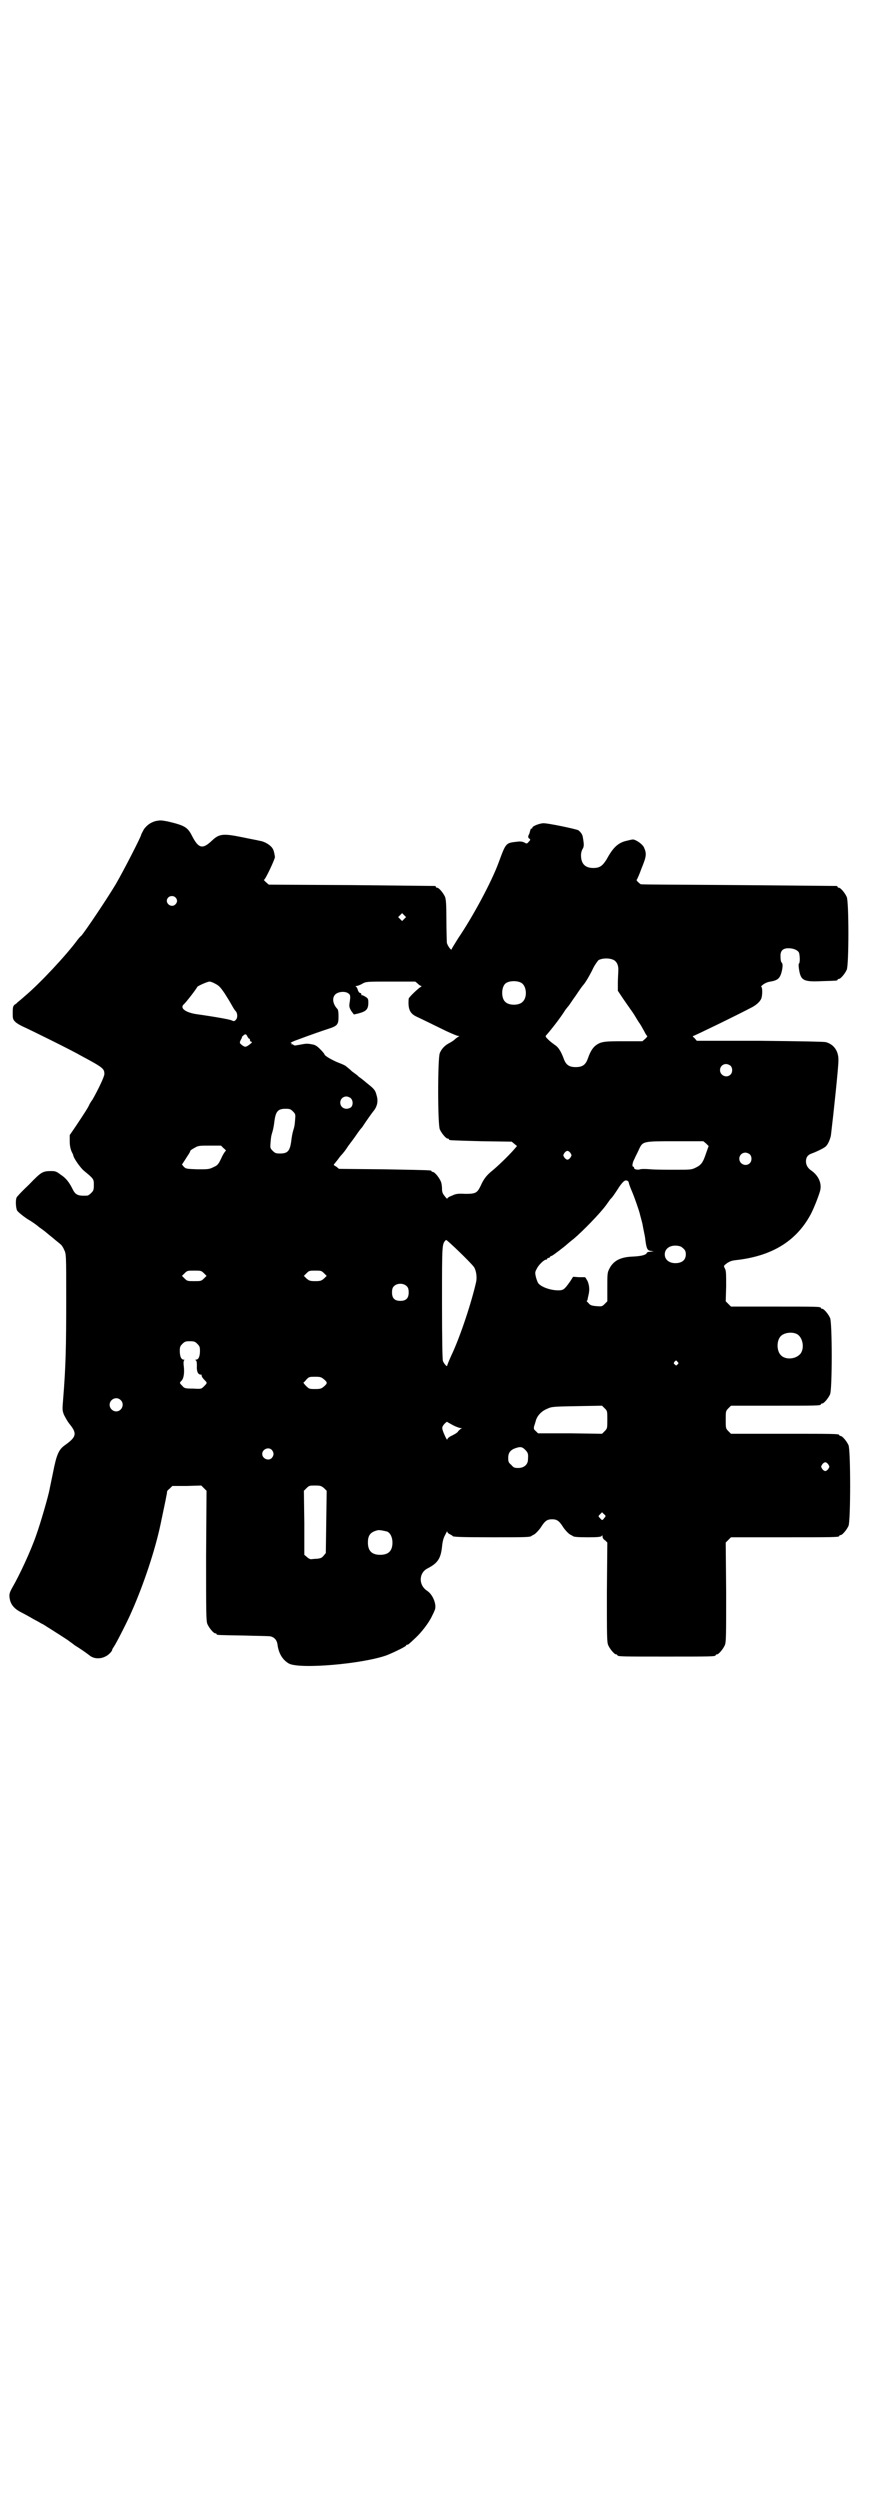 <?xml version="1.0" standalone="no"?>
<!DOCTYPE svg PUBLIC "-//W3C//DTD SVG 20010904//EN"
 "http://www.w3.org/TR/2001/REC-SVG-20010904/DTD/svg10.dtd">
<svg version="1.0" xmlns="http://www.w3.org/2000/svg"
 width="1000pt" height="2850pt" viewBox="0 0 1000 2850"
 preserveAspectRatio="xMidYMid meet">
<g transform="translate(0,2850) scale(0.5,-0.5)"
fill="#000000" stroke="none">
<path d="M355 3828 c-11 -3 -20 -9 -27 -19 -3 -6 -6 -11 -6 -12 0 -4 -40 -82
-58 -113 -21 -35 -70 -108 -79 -118 -2 -1 -6 -6 -9 -10 -26 -35 -84 -97 -118
-126 -8 -7 -16 -14 -18 -15 -1 -2 -4 -4 -7 -6 -3 -3 -4 -5 -4 -18 0 -13 0 -15
6 -21 3 -3 10 -7 16 -10 14 -6 115 -56 130 -65 54 -29 57 -31 57 -44 0 -6 -15
-37 -27 -58 -4 -5 -7 -11 -8 -13 -2 -5 -9 -16 -31 -49 l-13 -19 0 -15 c0 -9 2
-17 4 -22 2 -4 4 -8 4 -9 1 -7 16 -28 24 -35 23 -19 23 -19 23 -33 0 -11 -1
-13 -6 -18 -3 -3 -7 -6 -9 -6 -21 -1 -27 1 -34 16 -8 16 -16 25 -27 32 -9 7
-12 8 -21 8 -20 0 -23 -2 -51 -31 -15 -14 -27 -27 -28 -29 -3 -6 -2 -24 1 -30
2 -3 11 -11 23 -19 12 -7 23 -15 26 -18 3 -2 8 -6 11 -8 3 -2 12 -10 21 -17 8
-7 16 -13 18 -15 2 -1 6 -7 8 -12 5 -10 5 -10 5 -111 0 -112 -1 -155 -7 -230
-2 -24 -2 -26 2 -36 3 -6 8 -15 12 -20 18 -22 17 -30 -10 -49 -14 -10 -19 -21
-27 -62 -4 -20 -8 -38 -8 -39 -3 -16 -21 -78 -30 -103 -13 -38 -39 -93 -54
-119 -8 -14 -9 -18 -6 -31 3 -11 11 -20 25 -27 6 -3 19 -10 29 -16 10 -5 18
-10 18 -10 1 0 6 -3 12 -7 5 -3 19 -12 30 -19 11 -7 20 -13 21 -14 1 -1 6 -4
12 -9 16 -10 26 -17 35 -24 9 -7 23 -8 35 -2 7 3 16 12 16 16 0 1 2 4 4 7 5 7
32 60 40 79 28 63 54 142 66 199 9 43 16 75 15 76 0 0 2 3 6 6 l6 6 33 0 33 1
6 -6 6 -6 -1 -148 c0 -131 0 -149 3 -156 4 -9 14 -21 18 -21 2 0 3 -1 3 -2 0
-2 2 -2 62 -3 31 -1 59 -1 61 -2 9 -2 15 -9 16 -20 3 -20 12 -34 26 -42 25
-13 167 -1 223 19 15 6 44 20 44 22 0 1 1 2 2 2 3 0 3 0 20 16 13 12 30 34 37
49 2 4 5 10 6 13 6 11 -3 36 -17 45 -20 13 -19 41 1 51 23 12 30 22 33 49 1
11 3 20 7 27 3 6 5 10 5 8 0 -2 3 -5 6 -6 3 -2 6 -3 6 -4 0 -2 15 -3 90 -3 74
0 87 0 90 3 1 1 4 2 7 4 3 2 9 8 14 15 10 16 15 19 26 19 11 0 16 -3 26 -19 5
-7 11 -13 14 -15 3 -2 6 -3 7 -4 2 -2 9 -3 36 -3 22 0 29 1 30 3 2 2 2 2 2 -1
0 -3 2 -7 6 -9 l5 -5 -1 -113 c0 -99 0 -114 3 -121 4 -9 14 -21 18 -21 2 0 3
-1 3 -2 0 -3 12 -3 112 -3 100 0 112 0 112 3 0 1 1 2 3 2 4 0 14 12 18 21 3 7
3 22 3 121 l-1 113 6 6 6 6 118 0 c116 0 129 0 129 3 0 1 1 2 3 2 4 0 14 12
18 21 5 11 5 173 0 184 -4 9 -14 21 -18 21 -2 0 -3 1 -3 2 0 3 -13 3 -129 3
l-118 0 -6 6 c-6 6 -6 7 -6 26 0 19 0 20 6 26 l6 6 97 0 c96 0 108 0 108 3 0
1 1 2 3 2 4 0 14 12 18 21 5 11 5 163 0 174 -4 9 -14 21 -18 21 -2 0 -3 1 -3
2 0 3 -12 3 -108 3 l-97 0 -6 6 -6 6 1 34 c0 29 0 36 -3 41 -3 6 -3 6 5 12 6
4 11 6 21 7 80 9 135 42 168 101 7 12 19 42 23 56 5 17 -3 36 -21 48 -7 5 -11
12 -11 20 0 9 4 15 13 18 11 4 30 13 33 17 5 5 10 18 11 25 6 50 17 154 17
169 1 22 -10 38 -29 43 -5 1 -53 2 -151 3 l-143 0 -5 6 c-4 3 -5 5 -3 5 2 0
97 46 135 66 9 5 17 12 20 19 3 7 3 27 0 27 -1 0 0 2 4 5 4 3 10 6 17 7 18 3
23 8 27 29 1 8 1 11 -1 14 -2 1 -3 7 -3 13 -1 14 5 20 18 20 11 0 21 -4 24
-10 2 -5 3 -23 0 -25 -1 0 -1 -6 0 -12 4 -27 10 -30 53 -28 34 1 35 1 35 3 0
1 1 2 3 2 4 0 14 12 18 21 5 11 5 155 0 166 -4 9 -14 21 -18 21 -2 0 -3 1 -3
2 0 1 -1 2 -2 2 -2 0 -103 1 -225 2 -122 1 -222 1 -222 2 0 0 -3 2 -6 5 -3 3
-4 5 -3 5 1 1 6 12 11 26 11 27 12 33 6 47 -3 8 -19 19 -26 19 -2 0 -10 -2
-18 -4 -17 -5 -28 -16 -42 -42 -9 -14 -15 -19 -30 -19 -19 0 -28 10 -28 29 0
6 2 12 4 15 3 5 3 10 0 27 -1 6 -5 11 -10 15 -6 3 -72 17 -81 16 -10 -1 -24
-7 -24 -10 0 -2 -1 -3 -2 -2 -1 1 -2 -2 -3 -5 -1 -4 -2 -8 -3 -9 -2 -4 -2 -7
1 -9 3 -2 3 -3 -1 -7 -4 -5 -5 -5 -10 -2 -4 2 -9 3 -16 2 -27 -3 -26 -2 -43
-48 -17 -46 -60 -125 -92 -172 -8 -13 -15 -24 -15 -25 0 -5 -10 8 -11 15 0 3
-1 26 -1 51 0 37 -1 47 -3 53 -4 9 -14 21 -18 21 -2 0 -3 1 -3 2 0 1 -1 2 -2
2 -2 0 -88 1 -191 2 l-188 1 -7 6 c-3 3 -5 5 -4 5 3 0 25 47 25 52 -2 14 -4
19 -9 24 -6 6 -17 12 -26 13 -3 1 -20 4 -39 8 -44 9 -53 8 -69 -7 -22 -21 -31
-19 -46 10 -10 20 -17 24 -55 33 -16 3 -17 3 -28 1z m45 -174 c5 -5 5 -11 0
-16 -10 -10 -27 5 -16 16 4 4 12 4 16 0z m522 -49 l-5 -5 -4 4 -5 5 4 4 5 5 4
-4 5 -5 -4 -4z m478 -94 c7 -4 11 -13 10 -25 0 -5 -1 -17 -1 -27 l0 -18 12
-18 c7 -10 13 -19 14 -20 1 -2 5 -7 9 -13 4 -6 9 -15 13 -21 4 -5 9 -15 12
-20 3 -6 6 -11 7 -11 1 0 -1 -3 -4 -6 l-7 -6 -44 0 c-39 0 -44 -1 -53 -4 -13
-6 -20 -14 -28 -37 -5 -13 -12 -18 -27 -18 -15 0 -22 5 -27 18 -6 17 -13 28
-20 32 -4 3 -11 8 -15 12 -7 7 -8 8 -5 11 9 10 32 39 43 57 3 4 7 9 8 10 1 1
8 12 16 23 8 12 15 22 17 24 4 4 15 22 23 39 4 8 10 16 12 18 10 5 25 5 35 0z
m-211 -52 c12 -7 14 -33 3 -43 -8 -9 -32 -9 -40 0 -9 8 -9 32 0 41 7 7 27 8
37 2z m-698 -2 c8 -4 12 -8 22 -23 7 -11 13 -21 14 -23 5 -9 8 -14 11 -17 4
-5 4 -15 0 -19 -4 -4 -4 -4 -11 -1 -5 2 -38 8 -81 14 -23 4 -35 13 -28 21 7 6
31 38 32 41 1 2 23 12 28 12 2 0 8 -2 13 -5z m462 0 c3 -3 6 -5 8 -5 1 0 0 -1
-1 -2 -5 -2 -28 -24 -28 -27 -2 -24 3 -34 18 -41 11 -5 37 -18 68 -33 13 -6
25 -11 27 -11 4 0 3 0 0 -2 -2 -1 -6 -4 -8 -6 -2 -2 -8 -6 -12 -8 -10 -5 -18
-13 -22 -23 -5 -11 -5 -163 0 -174 4 -9 14 -21 18 -21 2 0 3 -1 3 -2 0 -2 1
-2 74 -4 l69 -1 6 -5 6 -5 -6 -7 c-13 -15 -37 -38 -49 -48 -14 -11 -21 -20
-28 -36 -8 -16 -11 -18 -35 -18 -17 1 -22 0 -30 -4 -6 -2 -11 -5 -11 -7 0 -1
-3 2 -6 6 -5 6 -6 10 -6 17 0 5 -1 13 -3 17 -4 9 -14 21 -18 21 -2 0 -3 1 -3
2 0 2 -1 2 -108 4 l-103 1 -6 5 c-7 4 -7 4 -3 8 1 2 5 6 7 9 2 3 6 8 8 10 3 3
10 12 15 20 6 8 15 20 19 26 4 6 10 14 13 17 9 14 24 35 26 37 8 10 11 22 7
35 -3 12 -5 15 -23 29 -8 7 -16 13 -18 14 -1 2 -8 7 -15 12 -6 6 -13 11 -14
12 -2 2 -9 5 -17 8 -15 6 -32 16 -32 19 0 1 -4 6 -10 12 -8 8 -12 10 -19 11
-11 2 -12 2 -33 -2 -5 -1 -8 -1 -9 1 -1 1 -2 1 -3 1 -2 -1 -2 -1 -1 1 1 1 0 2
-2 2 -2 0 2 2 9 5 43 16 61 22 76 27 22 7 24 10 24 29 0 9 -1 16 -3 17 -10 11
-12 24 -5 32 5 6 20 9 29 4 6 -4 7 -5 4 -24 -1 -7 0 -10 4 -17 l6 -8 9 2 c20
5 24 10 24 26 0 7 -1 9 -6 12 -3 2 -7 4 -8 4 -1 -1 -2 0 -2 2 0 2 -1 3 -3 3
-1 0 -4 3 -5 7 -1 4 -3 7 -5 8 -1 0 0 1 2 1 2 0 8 2 13 5 9 5 10 5 65 5 l56 0
6 -5z m-389 -120 c2 -3 3 -5 4 -5 1 0 2 -1 2 -3 0 -2 1 -4 3 -4 2 -1 2 -2 -2
-5 -10 -8 -12 -8 -19 -3 -6 5 -6 5 -3 12 2 3 3 6 3 6 -1 0 0 2 2 3 4 5 8 5 10
-1z m1102 -67 c5 -5 5 -15 0 -20 -9 -9 -24 -2 -24 10 0 8 6 14 14 14 3 0 8 -2
10 -4z m-866 -74 c6 -6 5 -17 0 -21 -11 -7 -24 -1 -24 11 0 8 6 14 14 14 3 0
8 -2 10 -4z m-132 -30 c6 -6 6 -7 5 -19 -1 -12 -1 -14 -5 -27 -1 -3 -3 -14 -4
-23 -3 -21 -8 -27 -25 -27 -10 0 -12 1 -17 6 -6 6 -6 7 -5 19 1 12 1 14 5 27
1 3 3 14 4 23 3 21 8 27 25 27 10 0 12 -1 17 -6z m942 -73 l6 -6 -6 -17 c-7
-21 -11 -26 -23 -32 -10 -5 -12 -5 -46 -5 -20 0 -45 0 -57 1 -11 1 -22 1 -24
0 -6 -2 -14 0 -14 3 0 2 -1 3 -2 3 -3 0 -2 9 3 18 2 5 7 14 10 21 9 19 8 19
84 19 l63 0 6 -5z m-1100 -11 c4 -3 6 -6 5 -6 -1 0 -6 -7 -10 -16 -7 -15 -9
-17 -18 -21 -10 -5 -12 -5 -37 -5 -25 1 -26 1 -31 6 l-4 5 6 9 c3 5 7 11 9 14
2 3 4 7 4 8 0 1 4 4 10 7 8 5 11 5 35 5 l25 0 6 -6z m791 -11 c3 -5 3 -5 0
-10 -2 -3 -5 -5 -7 -5 -2 0 -5 2 -7 5 -3 5 -3 5 0 10 2 3 5 5 7 5 2 0 5 -2 7
-5z m409 -3 c5 -5 5 -15 0 -20 -9 -9 -24 -2 -24 10 0 8 6 14 14 14 3 0 8 -2
10 -4z m-276 -65 c0 -1 3 -10 7 -19 6 -14 16 -43 18 -51 0 -1 3 -11 6 -23 2
-12 5 -25 6 -31 3 -26 5 -30 13 -31 l7 -1 -8 -1 c-4 0 -8 -1 -8 -3 -2 -4 -11
-7 -32 -8 -29 -1 -45 -10 -54 -29 -4 -8 -4 -12 -4 -41 l0 -32 -6 -6 c-6 -6 -7
-6 -19 -5 -11 1 -14 2 -18 7 -3 3 -5 5 -4 5 1 0 1 1 2 3 0 1 1 6 2 10 3 12 2
22 -2 32 -3 5 -5 9 -6 9 0 0 -7 0 -14 0 l-13 1 -7 -11 c-13 -18 -15 -20 -27
-20 -18 0 -40 8 -46 17 -1 2 -4 9 -5 14 -2 9 -2 11 2 18 4 9 17 21 21 21 2 0
3 1 3 2 0 1 1 2 3 2 2 0 3 1 3 2 0 1 2 2 5 3 4 2 30 22 33 25 1 1 8 7 17 14
21 18 59 57 73 76 3 4 7 10 10 14 4 3 11 14 17 23 6 10 13 18 16 19 4 2 9 -1
9 -5z m-353 -192 c5 -8 7 -22 5 -33 -10 -45 -36 -125 -57 -169 -5 -11 -9 -21
-9 -22 0 -5 -7 3 -10 10 -1 3 -2 48 -2 134 0 137 0 132 9 142 1 2 57 -52 64
-62z m473 46 c8 -6 10 -9 10 -17 0 -13 -9 -20 -24 -20 -14 0 -24 8 -24 20 0
12 10 20 24 20 5 0 11 -1 14 -3z m-1089 -60 l6 -6 -6 -6 c-6 -6 -7 -6 -22 -6
-15 0 -16 0 -22 6 l-6 6 6 6 c6 6 7 6 22 6 15 0 16 0 22 -6z m274 0 l6 -6 -6
-6 c-6 -5 -8 -6 -20 -6 -12 0 -14 1 -20 6 l-6 6 6 6 c6 6 7 6 20 6 13 0 14 0
20 -6z m189 -30 c3 -3 4 -7 4 -14 0 -13 -6 -19 -19 -19 -13 0 -19 6 -19 19 0
7 1 11 4 14 7 8 23 8 30 0z m888 -108 c16 -7 20 -37 7 -48 -12 -11 -34 -11
-43 0 -9 10 -9 32 0 42 7 8 24 11 36 6z m-1366 -23 c5 -5 6 -7 6 -16 0 -12 -3
-20 -9 -20 -2 0 -3 -1 -1 -1 2 -1 3 -4 3 -12 -1 -15 3 -22 10 -21 0 0 1 -1 1
-3 0 -2 3 -6 6 -9 7 -7 7 -7 -1 -15 -6 -6 -6 -6 -25 -5 -18 0 -20 1 -24 6 -7
7 -7 7 -2 12 5 5 7 18 5 34 -1 8 0 12 1 13 2 0 1 1 -1 1 -6 0 -9 8 -9 20 0 9
1 11 6 16 5 5 7 6 17 6 10 0 12 -1 17 -6z m1095 -41 c3 -3 3 -3 0 -6 -3 -3 -3
-3 -6 0 -3 2 -3 3 -1 6 4 4 4 4 7 0z m-806 -40 c8 -7 8 -9 0 -16 -6 -5 -8 -6
-20 -6 -13 0 -14 0 -21 7 -4 4 -6 7 -6 8 1 0 4 3 7 7 6 6 7 6 20 6 12 0 14 -1
20 -6z m-464 -47 c10 -9 3 -26 -10 -26 -8 0 -15 7 -15 15 0 13 16 20 25 11z
m1110 -45 c0 -19 0 -20 -6 -26 l-6 -6 -73 1 -73 0 -5 5 c-5 4 -5 6 -4 11 1 3
3 9 4 13 3 11 13 22 26 27 10 5 15 5 68 6 l57 1 6 -6 c6 -6 6 -6 6 -26z m-351
-13 c6 -3 14 -6 17 -6 3 0 3 -1 1 -1 -2 -1 -5 -4 -7 -6 -1 -3 -8 -7 -14 -10
-7 -3 -11 -7 -11 -9 0 -4 -9 15 -11 23 -1 5 0 7 4 12 3 3 6 6 7 5 1 -1 7 -4
14 -8z m166 -58 c4 -5 5 -7 4 -20 0 -11 -9 -19 -22 -19 -9 0 -11 1 -16 7 -6 5
-7 7 -7 16 0 13 6 19 19 23 10 3 14 2 22 -7z m-580 2 c5 -6 5 -12 0 -18 -7 -8
-22 -2 -22 9 0 11 15 17 22 9z m1269 -33 c3 -5 3 -5 0 -10 -2 -3 -5 -5 -7 -5
-2 0 -5 2 -7 5 -3 5 -3 5 0 10 2 3 5 5 7 5 2 0 5 -2 7 -5z m-1150 -54 l6 -6
-1 -71 -1 -71 -5 -6 c-4 -5 -7 -6 -15 -7 -6 0 -12 -1 -14 -1 -2 0 -6 2 -9 5
l-6 5 0 73 -1 73 6 6 c6 6 7 6 20 6 12 0 14 -1 20 -6z m639 -68 c-4 -6 -5 -6
-10 0 -4 4 -4 4 1 9 l4 4 4 -4 c5 -4 5 -5 1 -9z m-495 -31 c7 -3 12 -13 12
-25 0 -19 -9 -28 -28 -28 -19 0 -28 9 -28 28 0 17 6 24 22 28 5 1 14 -1 22 -3z"/>
</g>
</svg>
